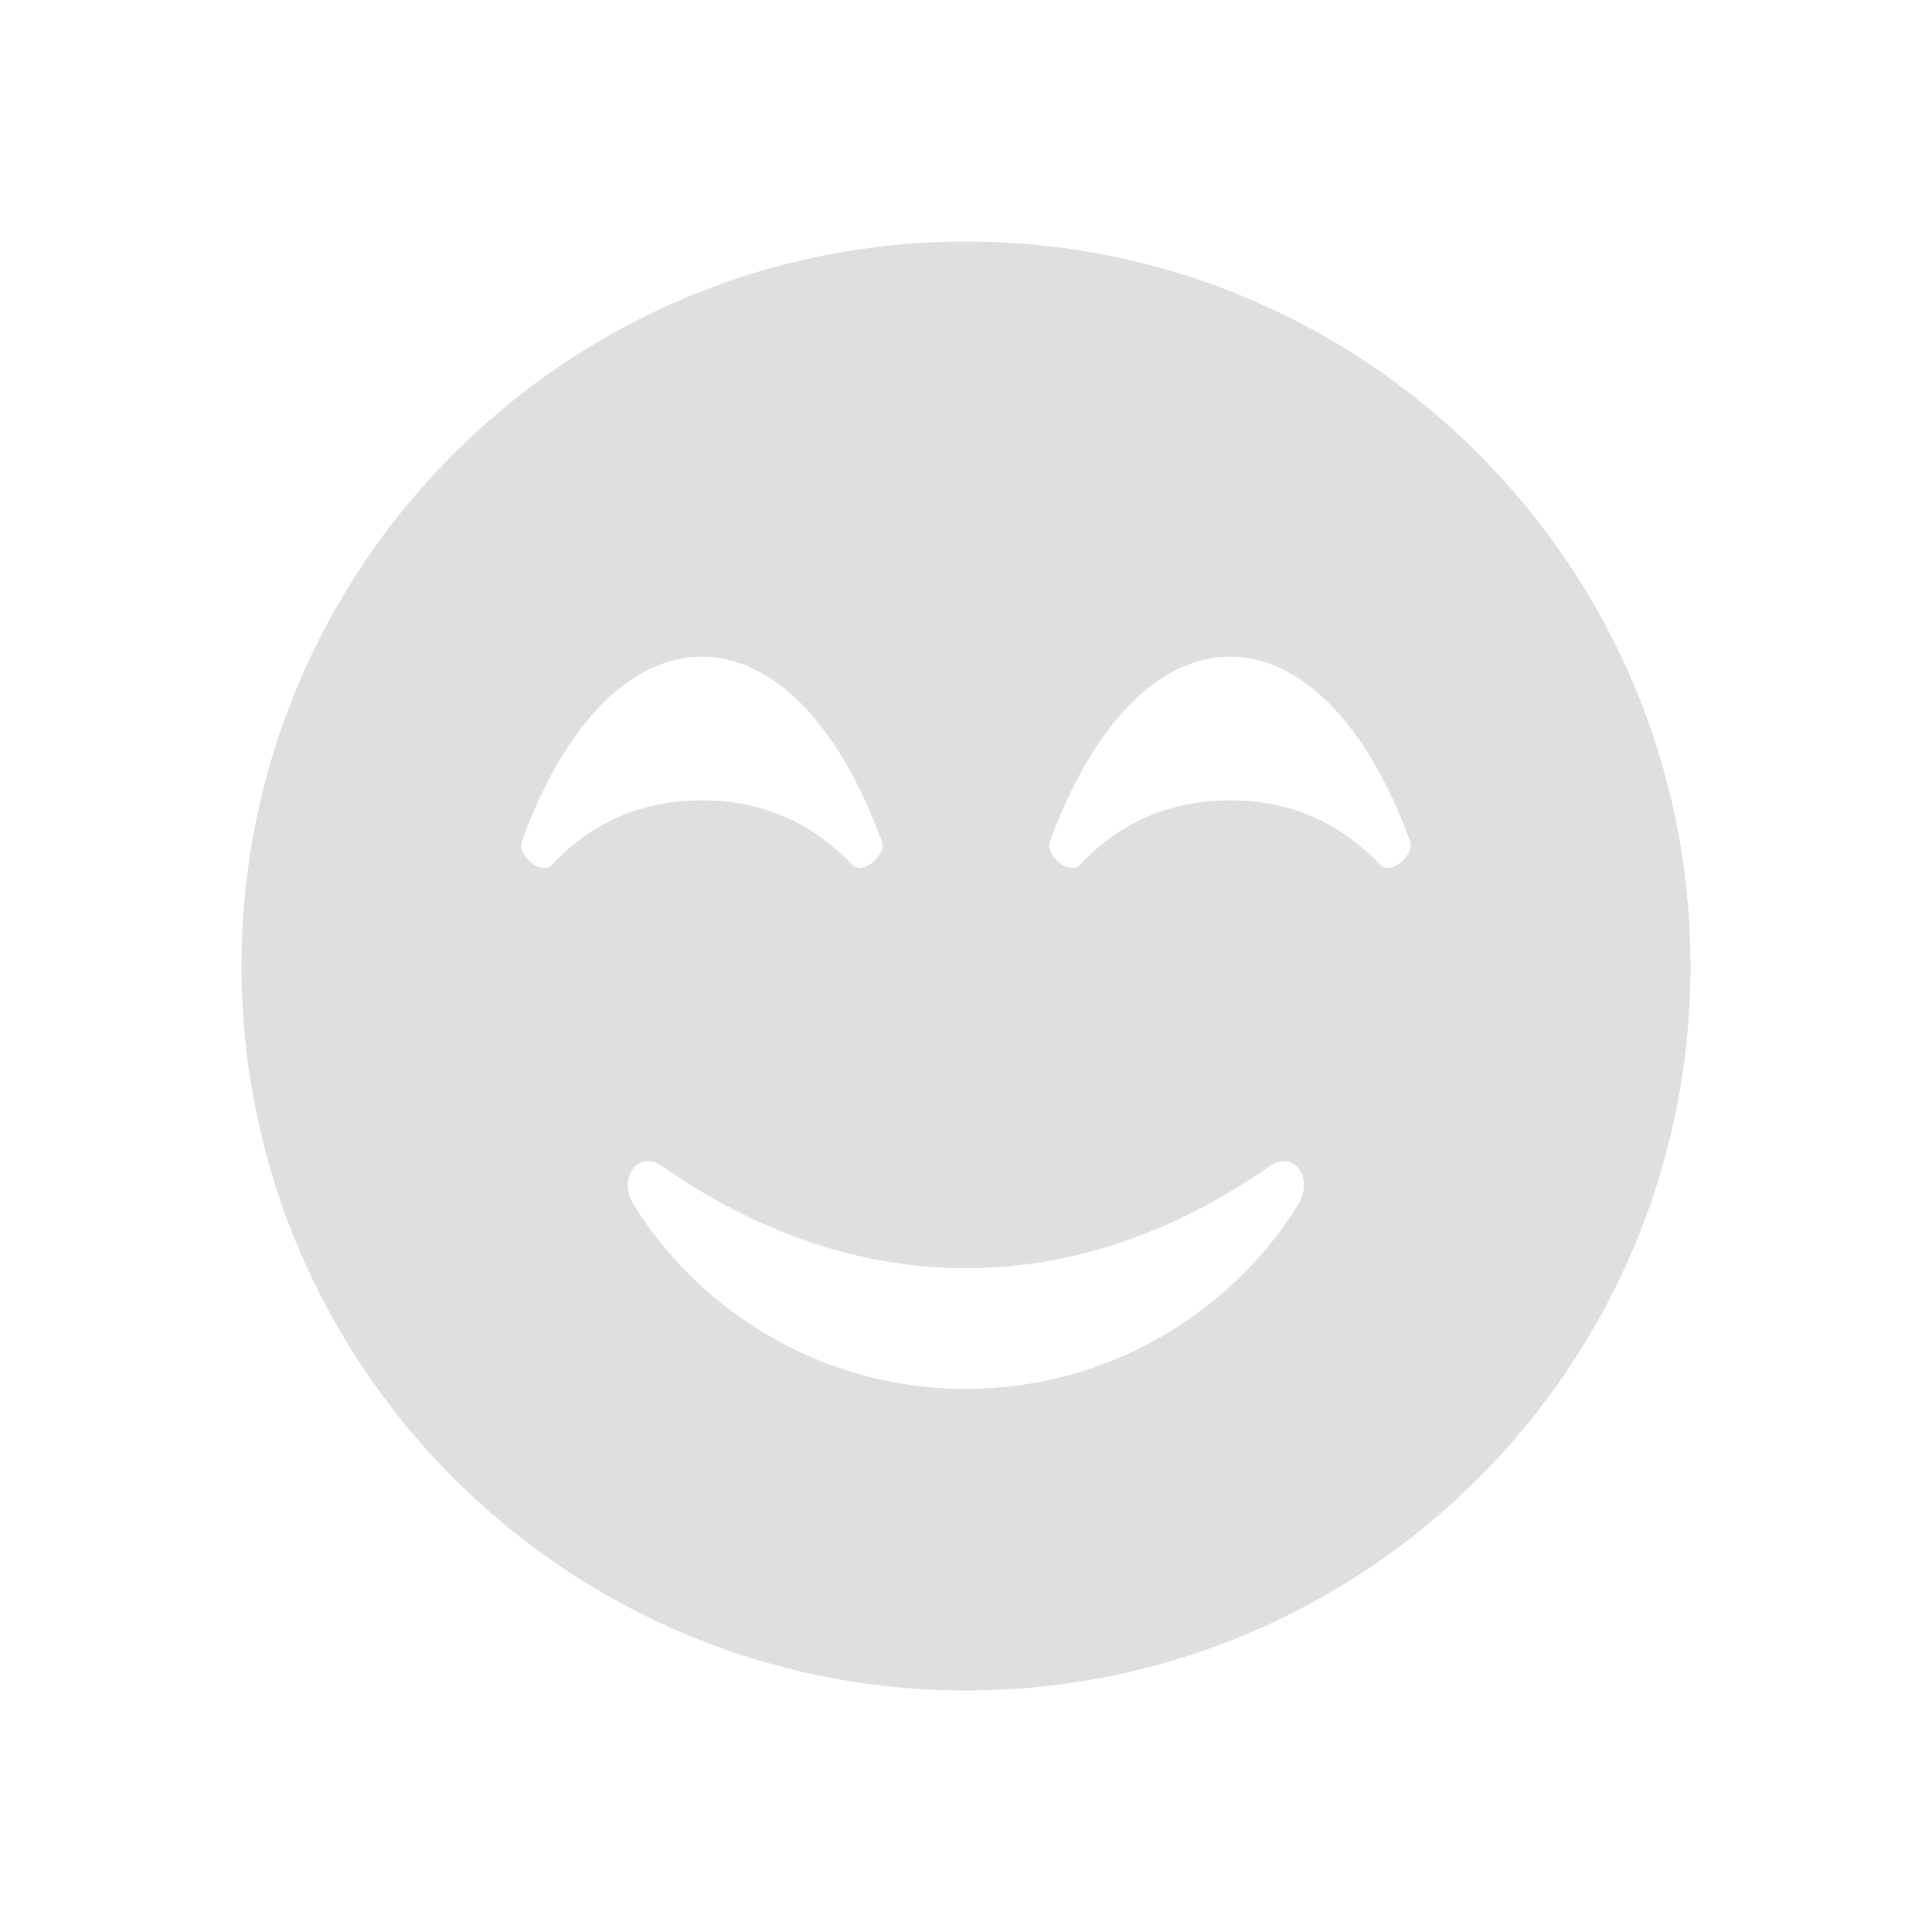 <svg viewBox="0 0 16 16" xmlns="http://www.w3.org/2000/svg"><path d="m8 2c-3.314 0-6 2.686-6 6 0 3.314 2.686 6 6 6s6-2.686 6-6c0-3.314-2.686-6-6-6zm-2.188 3.438c.56 0 1.12.511 1.492 1.533.037.103-.154.288-.25.188-.36-.38-.792-.531-1.242-.531-.45 0-.88.151-1.24.531-.096.101-.289-.085-.252-.188.372-1.022.932-1.533 1.492-1.533zm4.375 0c .56 0 1.12.511 1.492 1.533.037.103-.156.288-.252.188-.361-.38-.79-.531-1.24-.531s-.882.151-1.242.531c-.096.101-.287-.085-.25-.188.372-1.022.932-1.533 1.492-1.533zm-4.842 4.18c.042-.006.088.005.137.039 1.612 1.125 3.413 1.131 5.035 0 .194-.135.368.098.236.314-.492.809-1.483 1.531-2.754 1.531s-2.262-.722-2.754-1.531c-.099-.162-.025-.335.1-.354z" fill="#dfdfdf"/></svg>